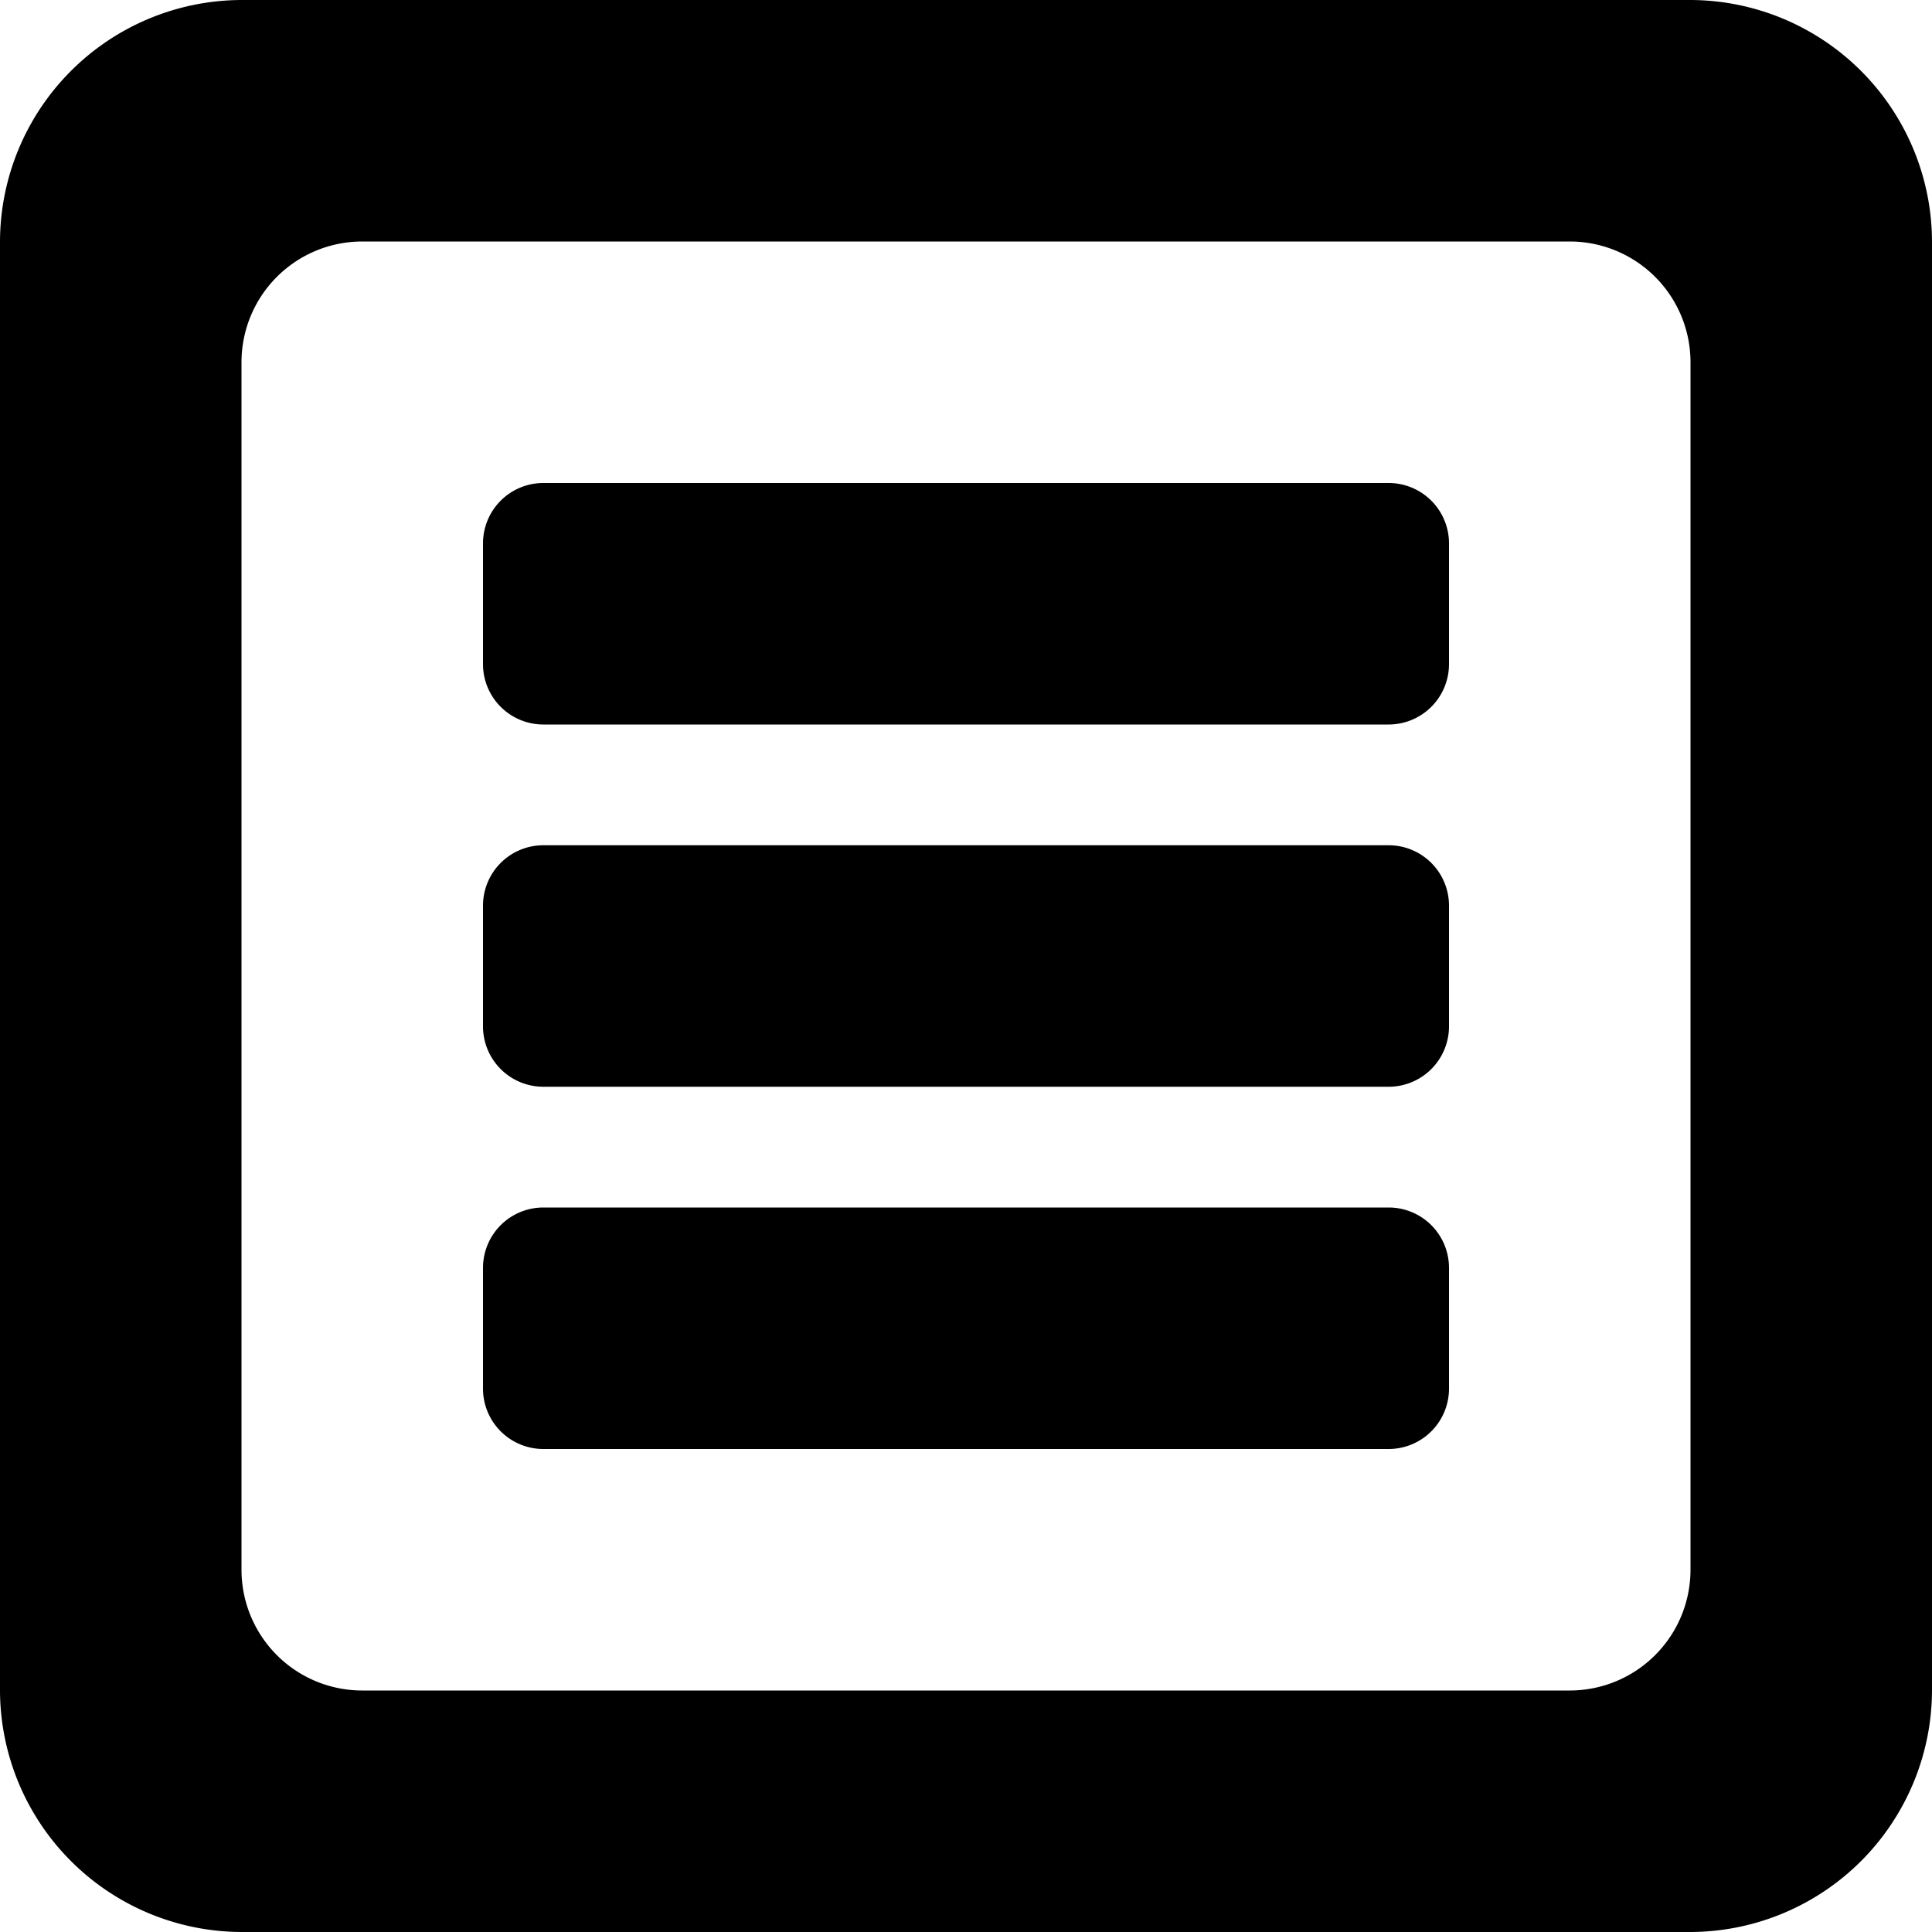 <svg xmlns="http://www.w3.org/2000/svg" width="16" height="16" viewBox="0 0 16 16">
  <path id="List_View" data-name="List View" class="cls-1" d="M1407,1084h-12a2.006,2.006,0,0,1-2-2v-12a2.006,2.006,0,0,1,2-2h12a2.006,2.006,0,0,1,2,2v12A2.006,2.006,0,0,1,1407,1084Zm0-13a1,1,0,0,0-1-1h-10a1,1,0,0,0-1,1v10a1,1,0,0,0,1,1h10a1,1,0,0,0,1-1v-10Zm-2.5,9h-7a0.5,0.5,0,0,1-.5-0.5v-1a0.5,0.5,0,0,1,.5-0.5h7a0.5,0.5,0,0,1,.5.5v1A0.5,0.5,0,0,1,1404.5,1080Zm0-3h-7a0.5,0.5,0,0,1-.5-0.5v-1a0.5,0.5,0,0,1,.5-0.5h7a0.5,0.5,0,0,1,.5.5v1A0.5,0.5,0,0,1,1404.5,1077Zm0-3h-7a0.5,0.5,0,0,1-.5-0.5v-1a0.5,0.5,0,0,1,.5-0.5h7a0.5,0.5,0,0,1,.5.5v1A0.5,0.5,0,0,1,1404.5,1074Z" transform="translate(-1393 -1068)"/>
</svg>
